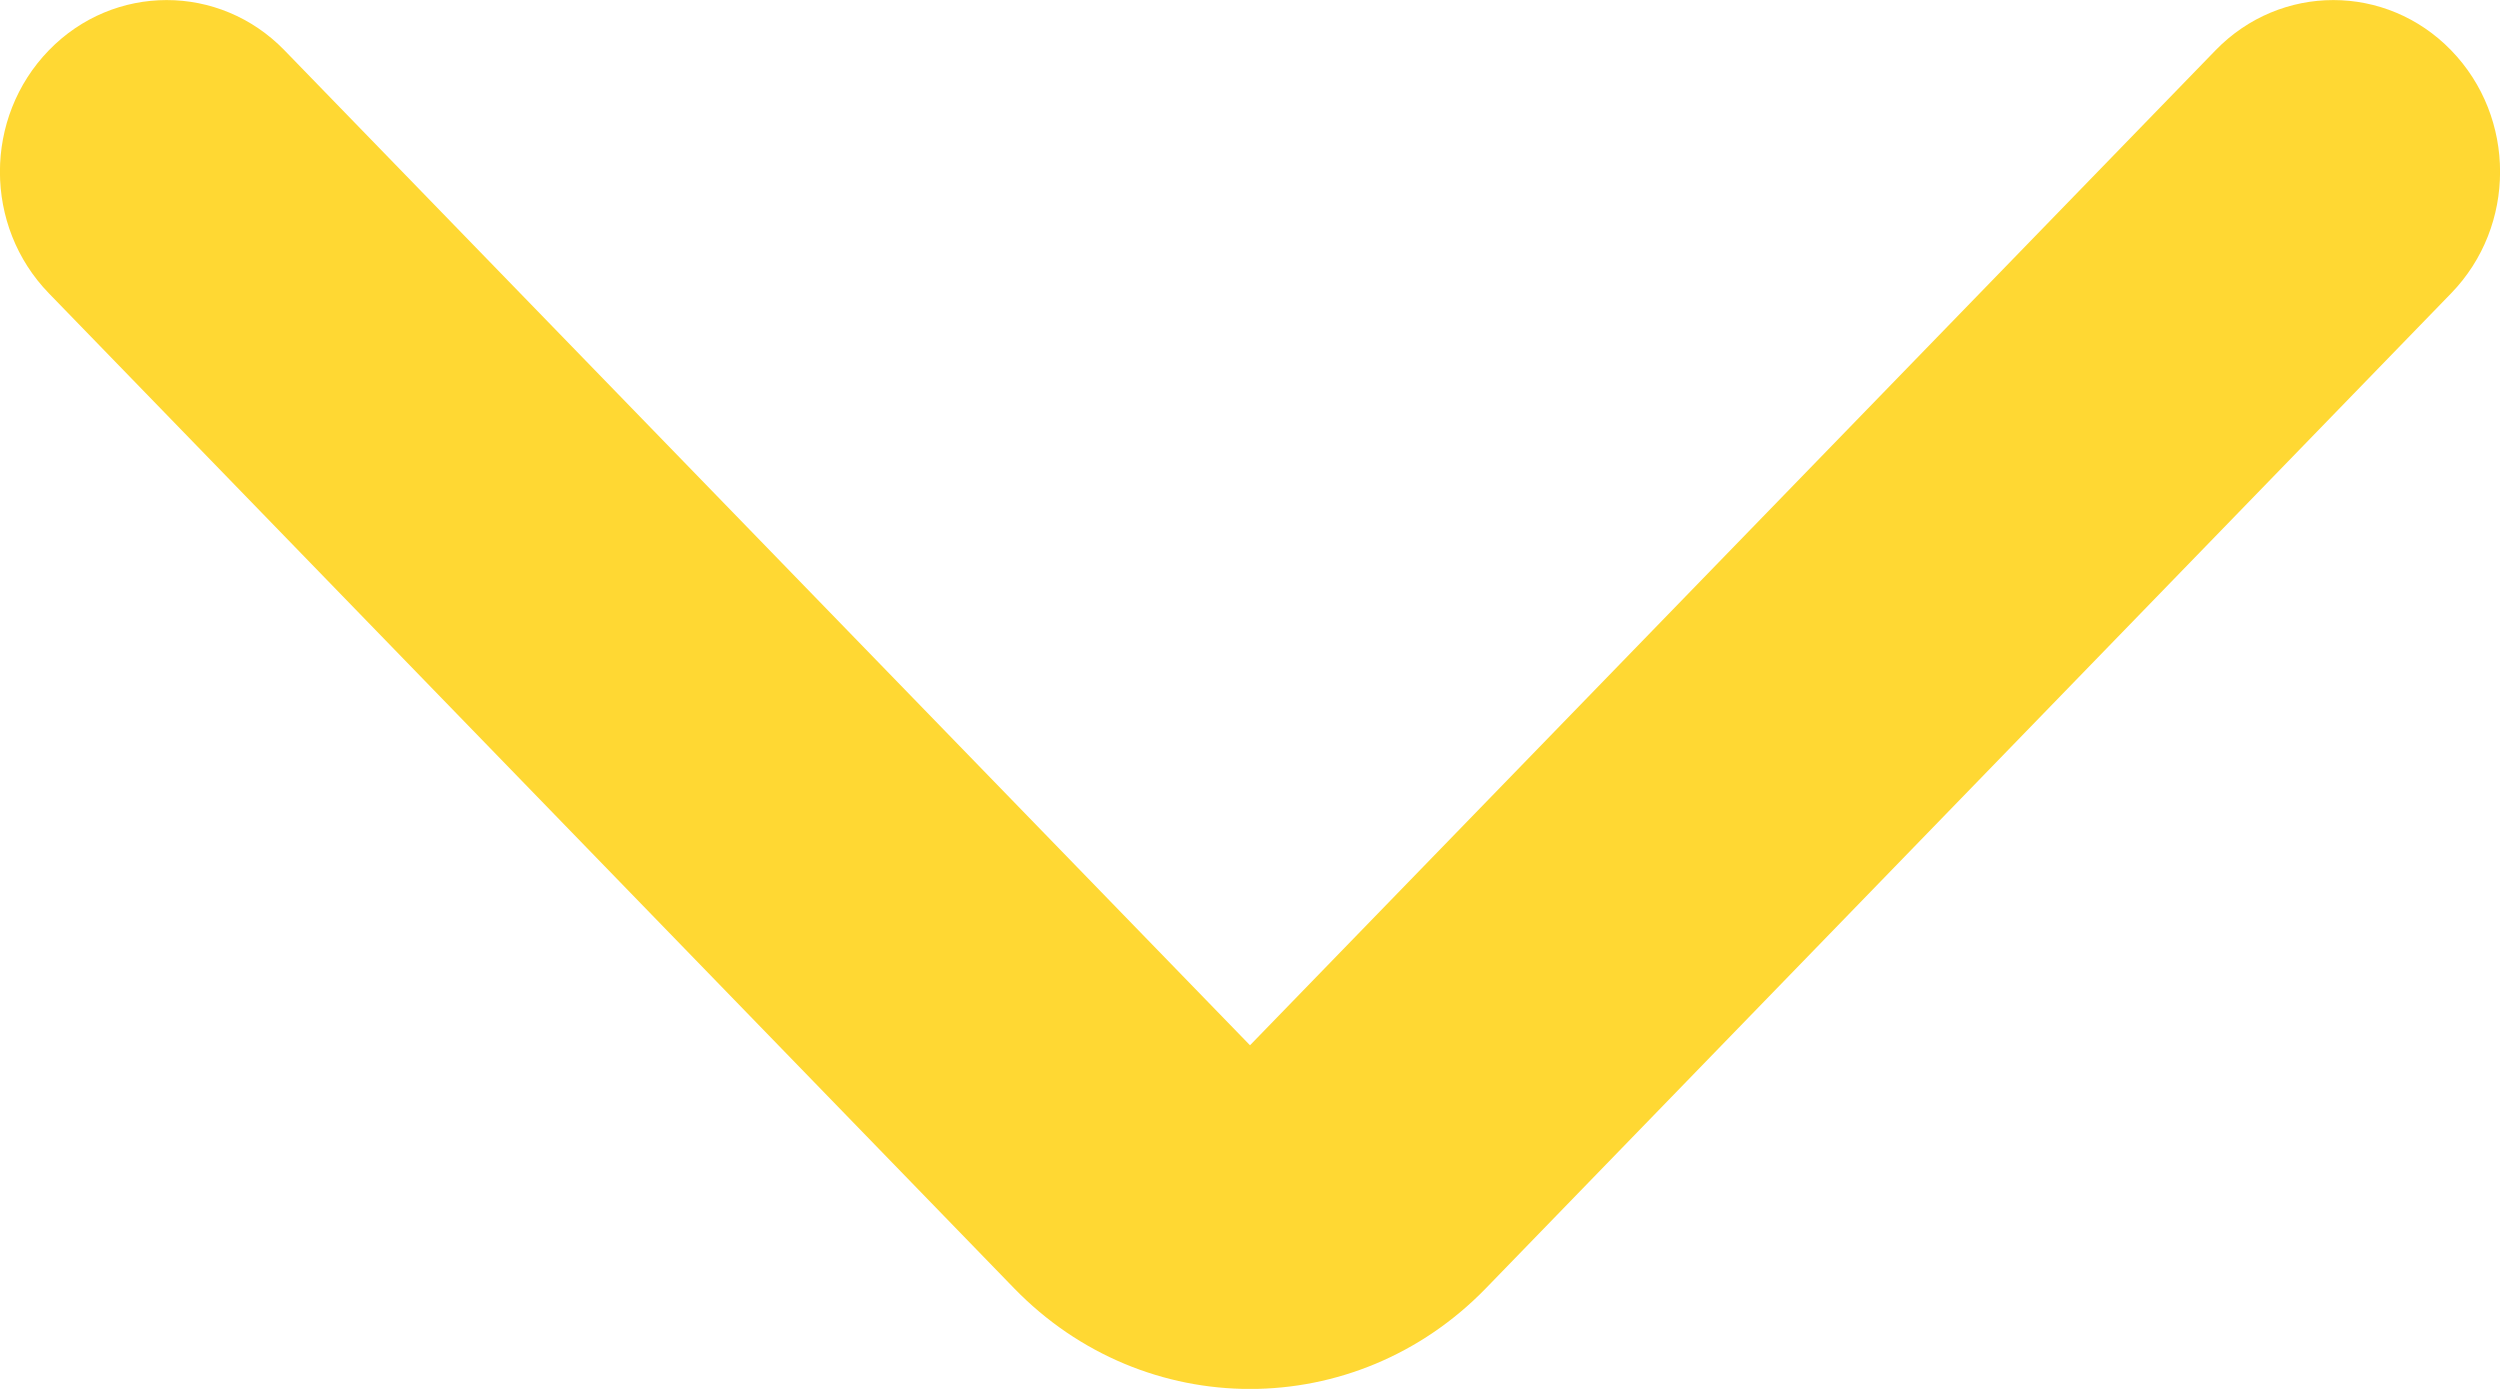 <svg width="9" height="5" viewBox="0 0 9 5" fill="none" xmlns="http://www.w3.org/2000/svg">
<path fill-rule="evenodd" clip-rule="evenodd" d="M8.824 0.181C8.59 -0.06 8.21 -0.06 7.976 0.181L4.5 3.763L1.024 0.181C0.79 -0.06 0.41 -0.06 0.176 0.181C-0.059 0.423 -0.059 0.814 0.176 1.056L3.651 4.638C4.12 5.121 4.88 5.121 5.349 4.638L8.824 1.056C9.059 0.814 9.059 0.423 8.824 0.181Z" fill="#FFD833"/>
</svg>
